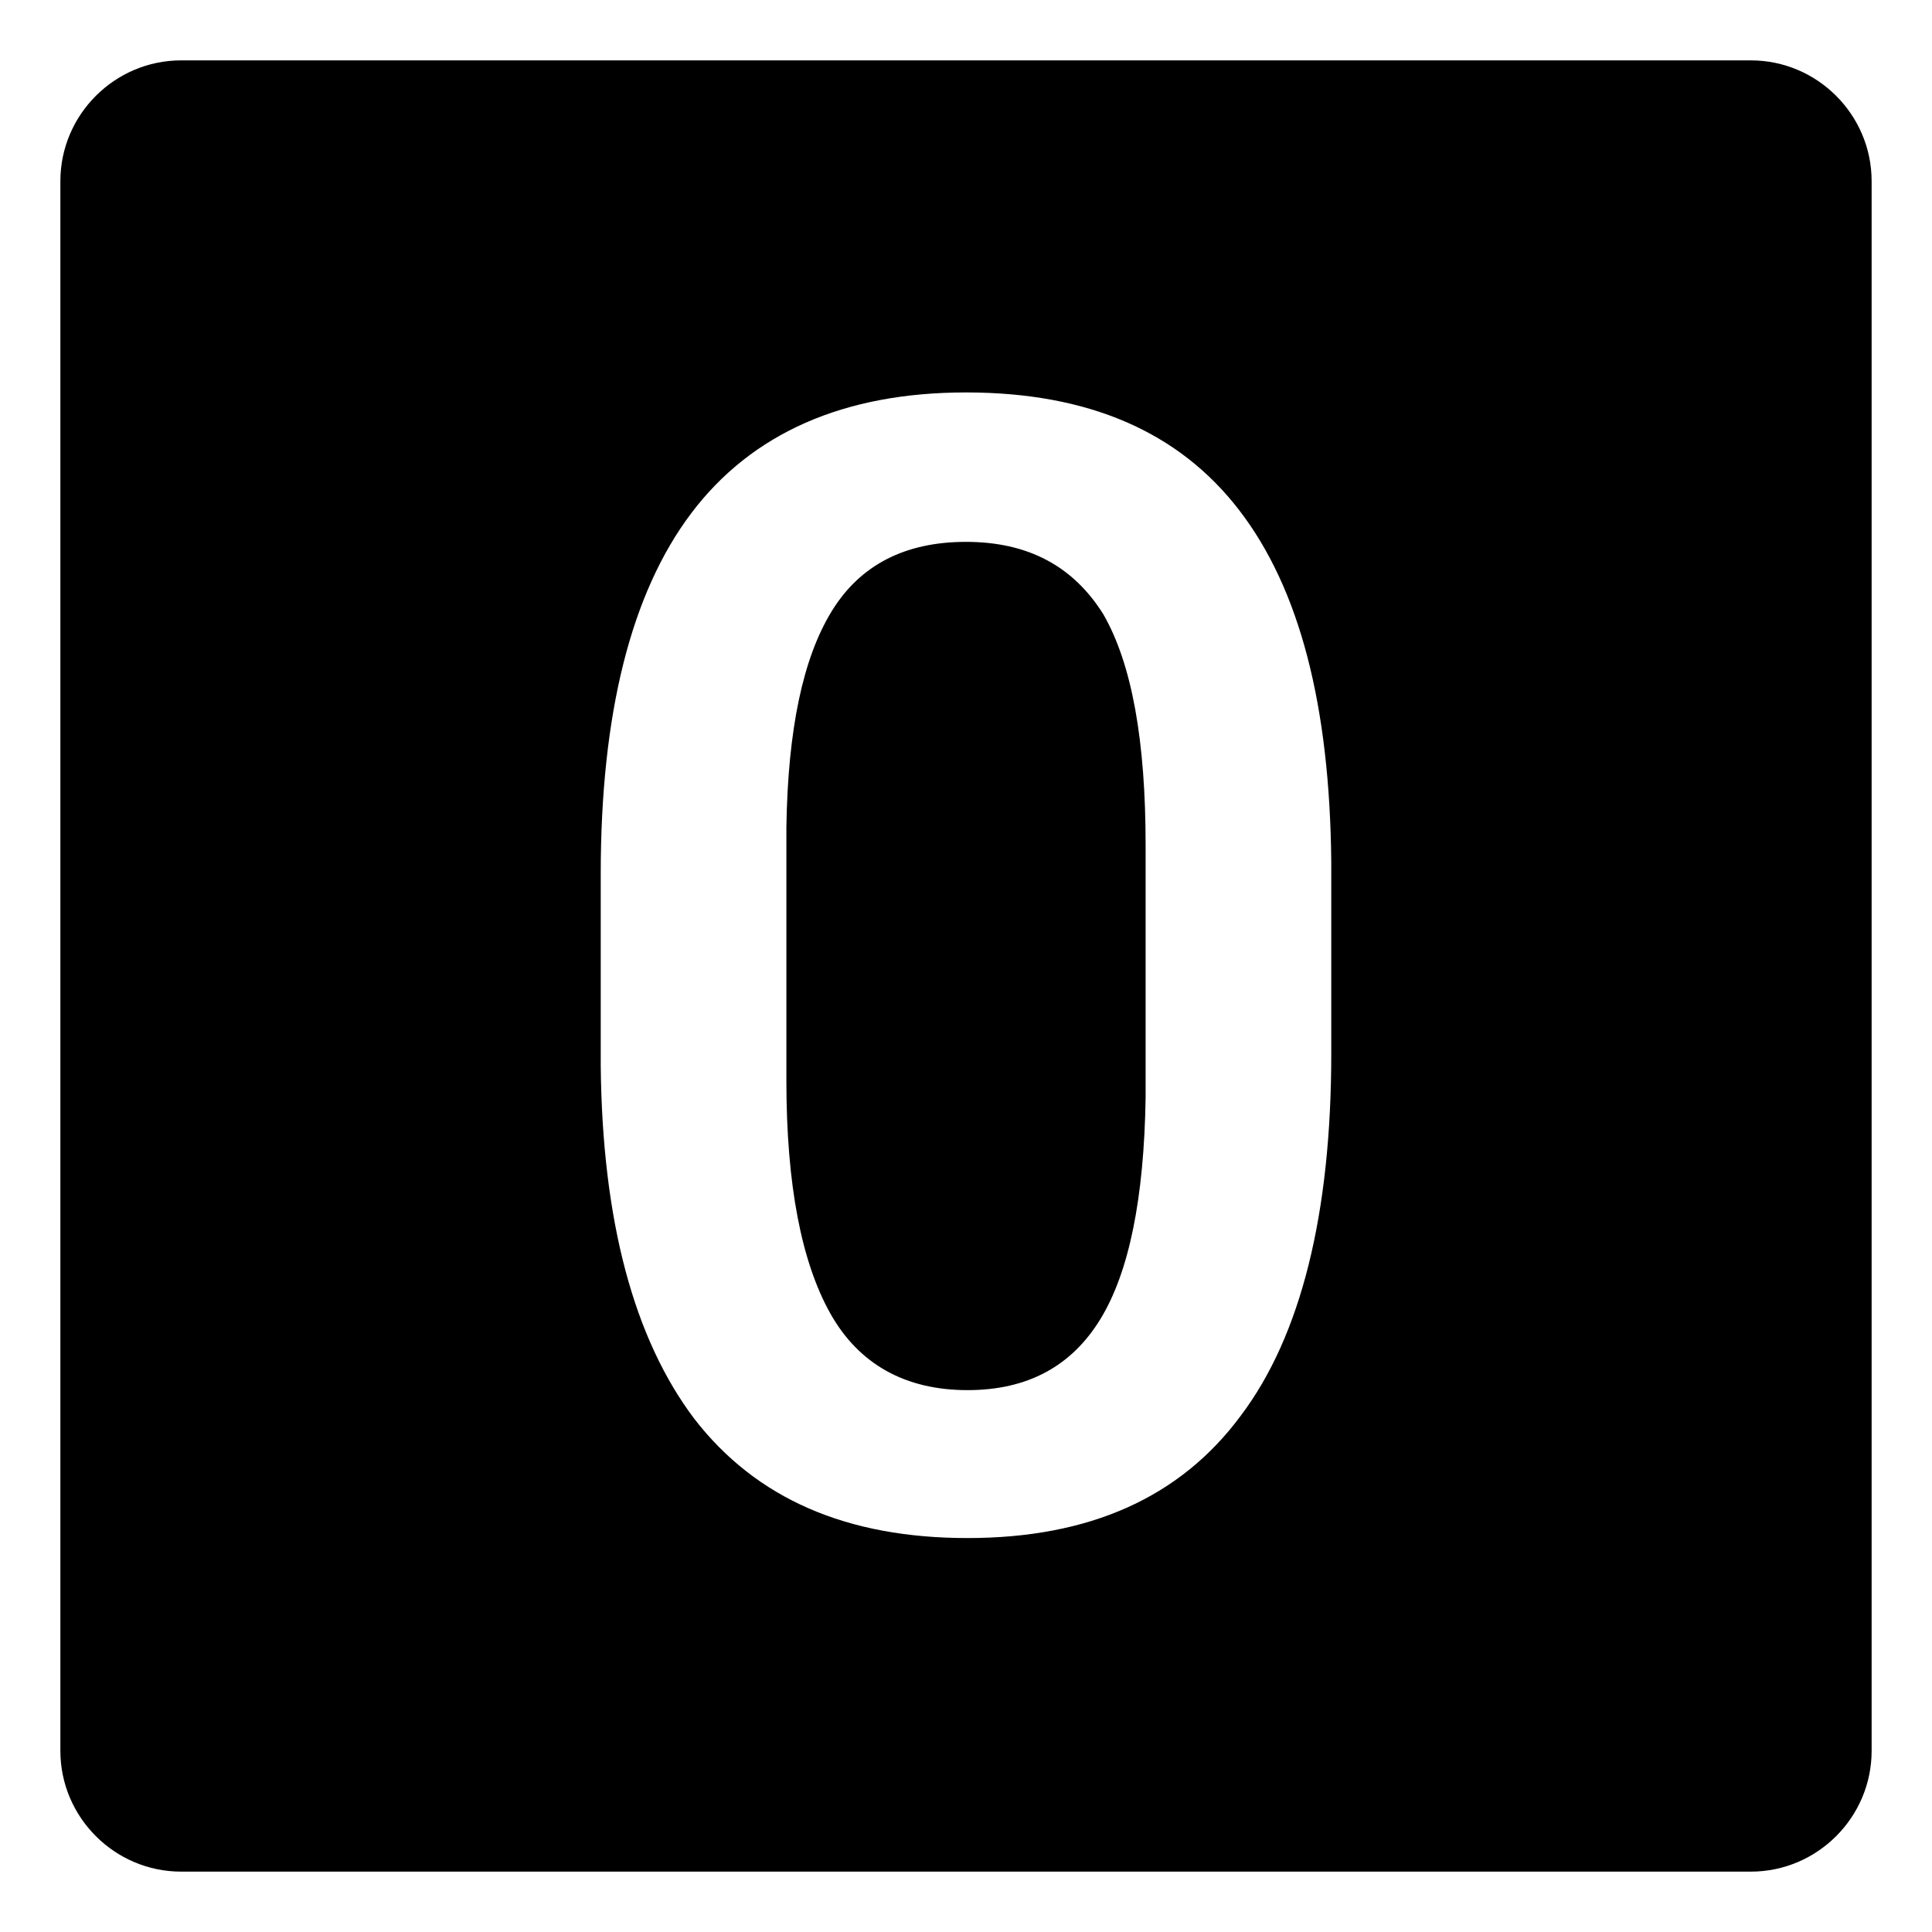 <svg viewBox="0 0 128 128" xmlns="http://www.w3.org/2000/svg">
  <g>
    <path d="M116,4H12c-4.4,0-8,3.6-8,8v104c0,4.4,3.6,8,8,8h104c4.4,0,8-3.6,8-8V12C124,7.6,120.4,4,116,4z M88.2,69.8 c0,10.6-2,18.7-6,24c-4,5.4-10,8.1-18.1,8.1c-8,0-14-2.6-18.1-7.9c-4-5.3-6.1-13.1-6.2-23.4V57.9c0-10.6,2-18.6,6-23.9 s10.1-8,18.2-8s14.1,2.6,18.1,7.8s6,12.9,6.1,23.3V69.8z"/>
    <path d="M64,35.9c-4,0-7,1.5-8.9,4.6c-1.9,3.1-2.9,7.8-3,14.3v16.8c0,6.9,1,12,2.9,15.4s5,5.1,9.1,5.1c4,0,6.9-1.6,8.8-4.7 c1.9-3.1,2.9-8,3-14.7V56c0-6.9-0.9-12-2.8-15.3C71.1,37.5,68.1,35.9,64,35.9z"/>
  </g>
</svg>